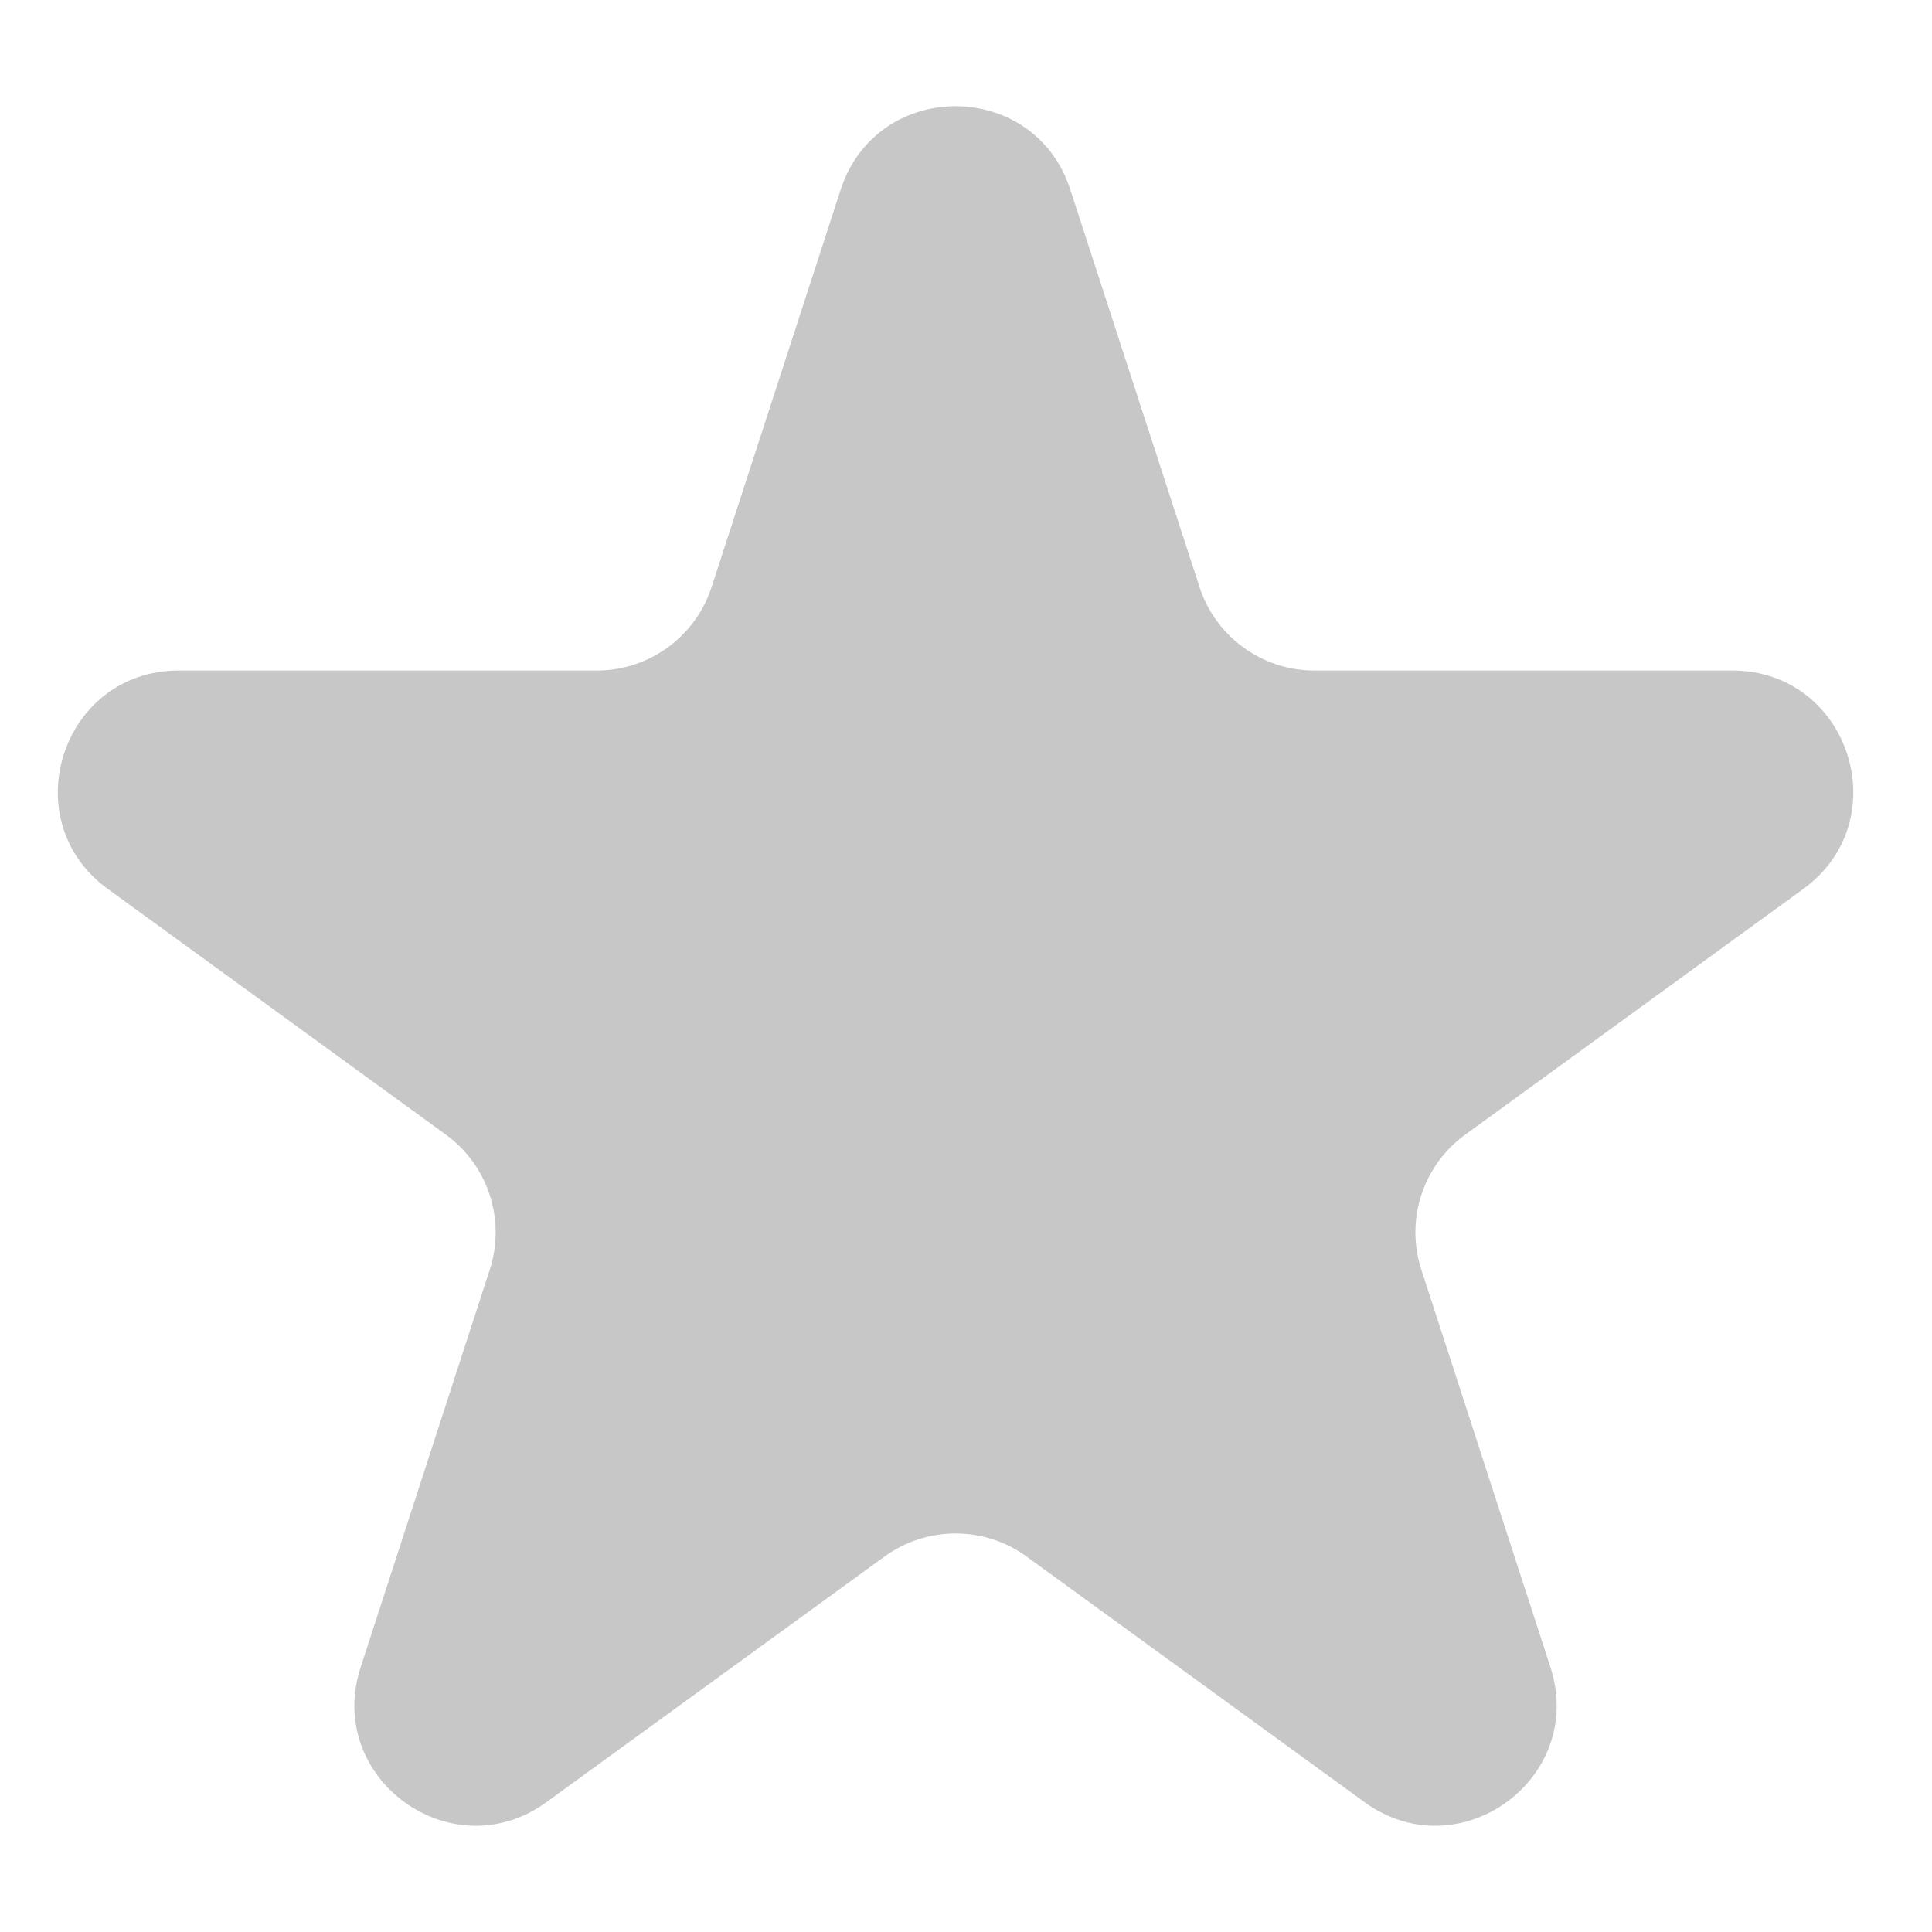 <svg width="16" height="16" viewBox="0 0 16 16" fill="none" xmlns="http://www.w3.org/2000/svg">
<g id="interface-icon-star">
<path id="icon-star" d="M6.962 1.571C7.262 0.649 8.565 0.649 8.864 1.571L9.934 4.862C10.068 5.274 10.452 5.553 10.885 5.553H14.346C15.315 5.553 15.718 6.793 14.934 7.362L12.134 9.397C11.783 9.652 11.637 10.103 11.771 10.515L12.84 13.807C13.139 14.728 12.085 15.494 11.301 14.925L8.501 12.89C8.151 12.636 7.676 12.636 7.326 12.89L4.525 14.925C3.742 15.494 2.687 14.728 2.987 13.807L4.056 10.515C4.19 10.103 4.043 9.652 3.693 9.397L0.893 7.362C0.109 6.793 0.512 5.553 1.48 5.553H4.942C5.375 5.553 5.759 5.274 5.893 4.862L6.962 1.571Z" fill="#C7C7C7"/>
</g>
</svg>
